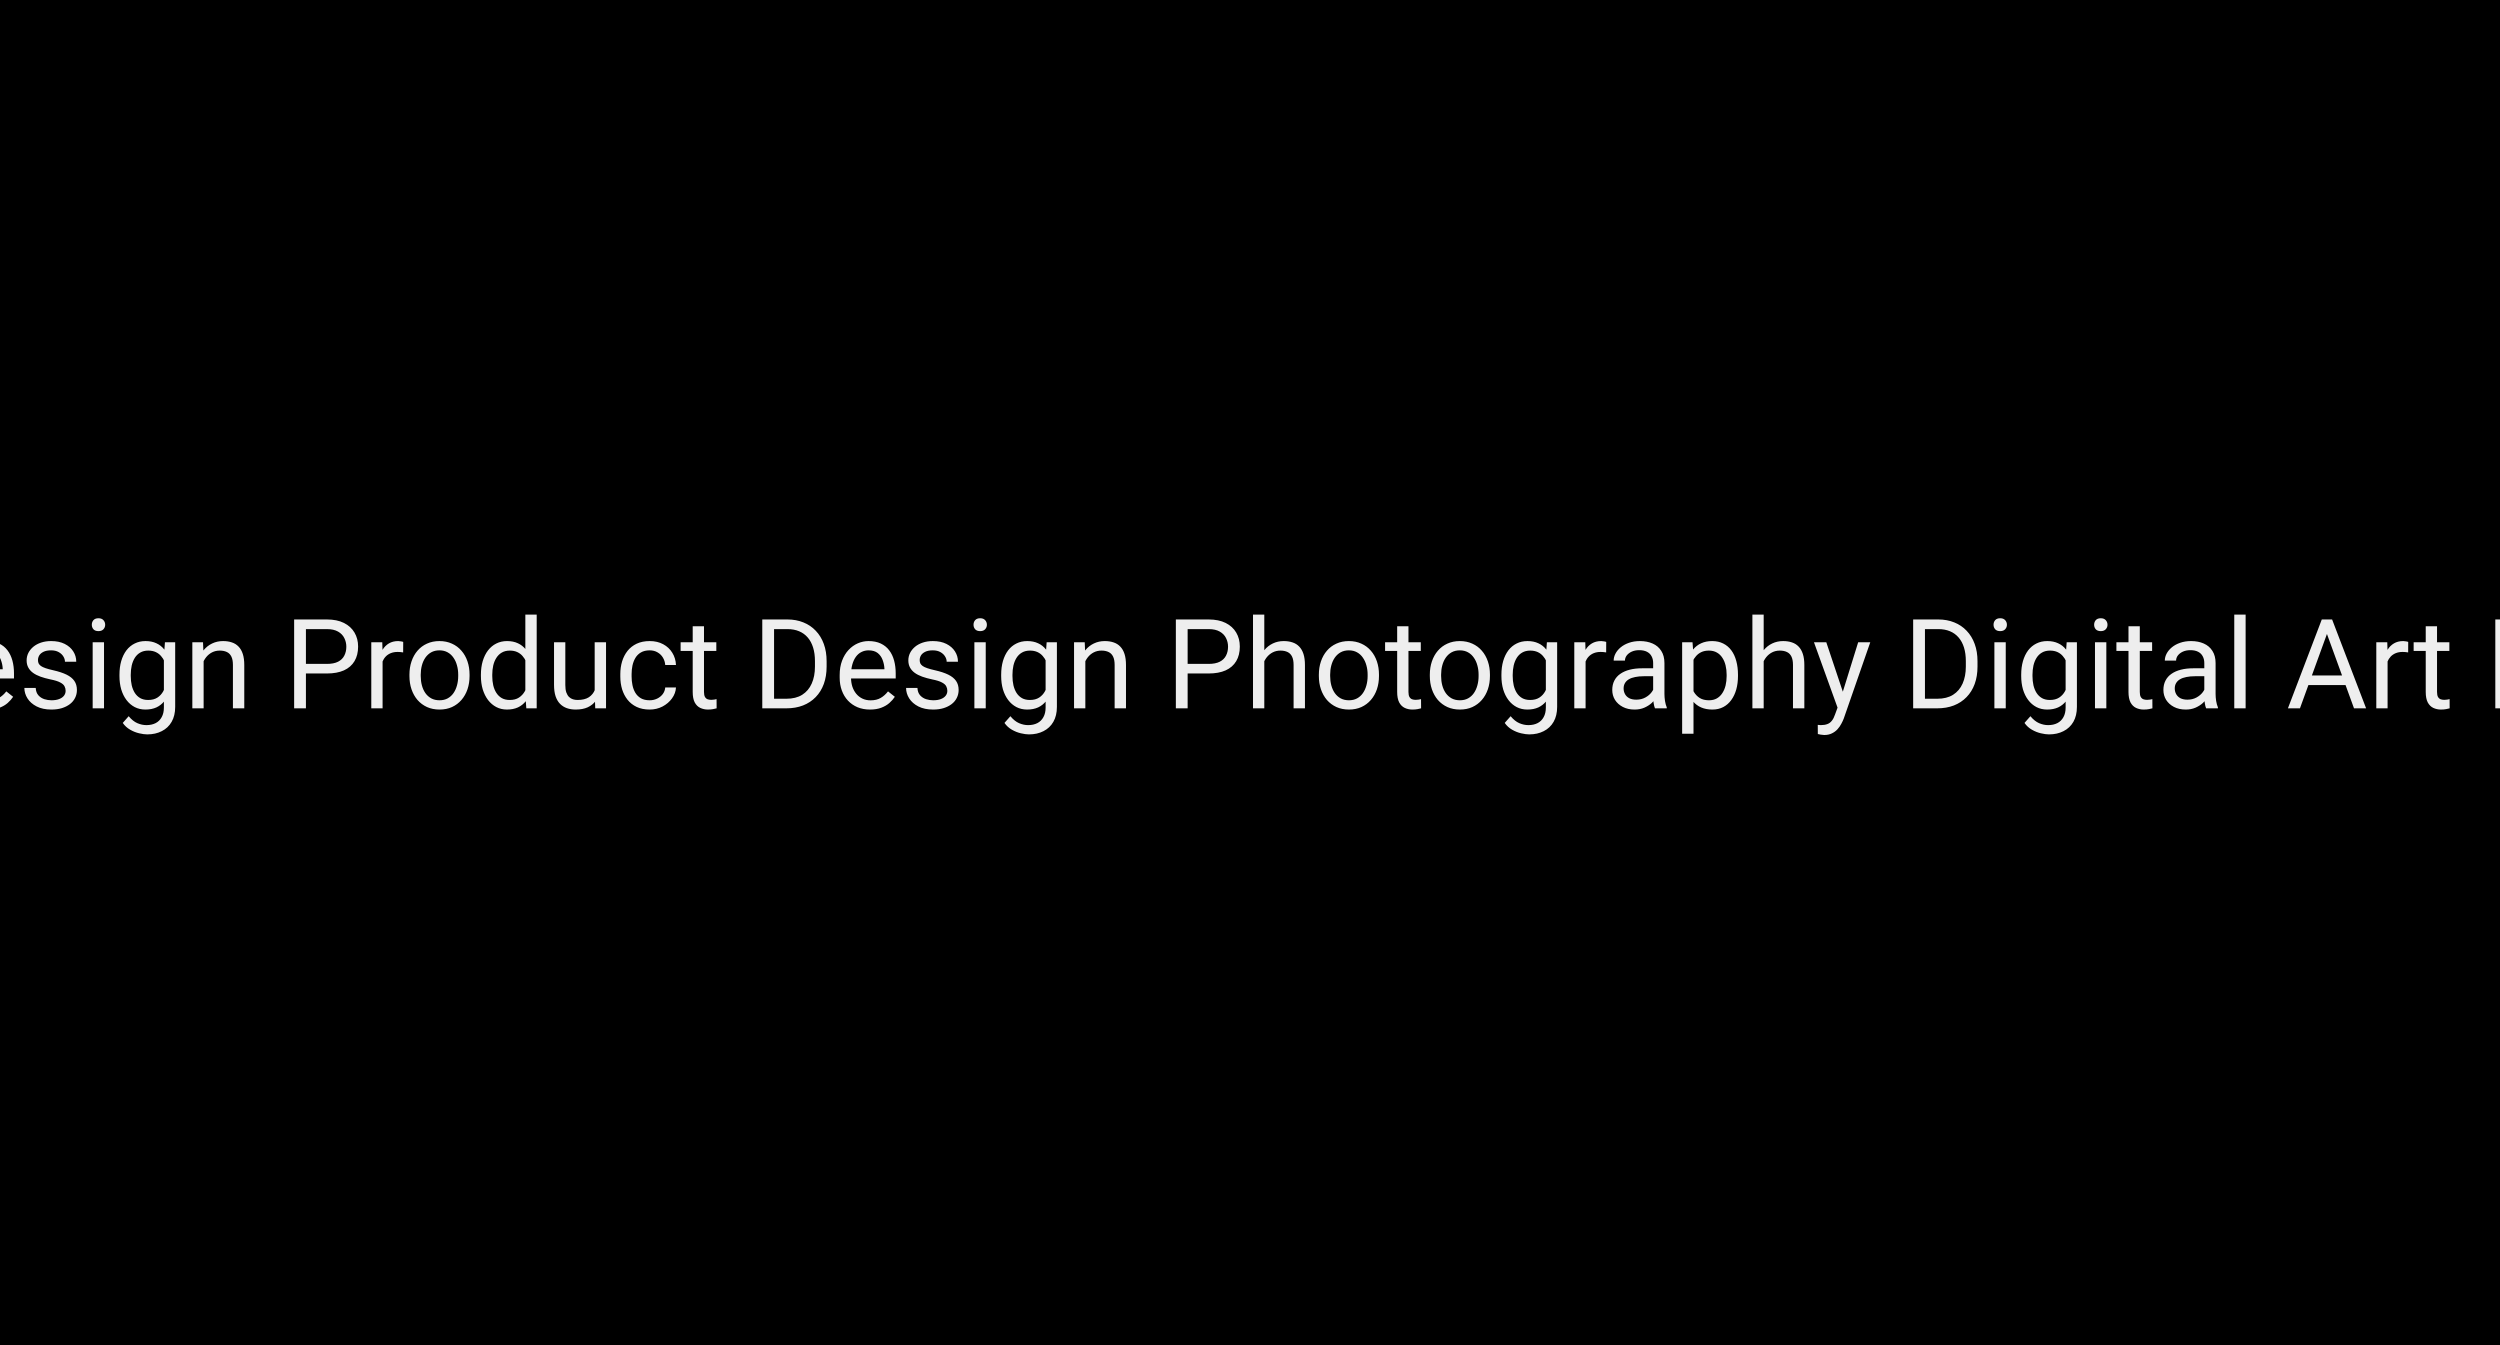 <svg width="1440" height="775" viewBox="0 0 1440 775" fill="none" xmlns="http://www.w3.org/2000/svg">
<rect x="0" y="0" width="1440" height="775" fill="#808080" stroke="none"/>
<g clip-path="url(#clip0_2_21)">
<path d="M0 0H1440V775H0V0Z" fill="black"/>
<path d="M-139.773 356.812H-133.023V391.441C-133.023 395.285 -133.879 398.484 -135.59 401.039C-137.301 403.594 -139.574 405.516 -142.41 406.805C-145.223 408.07 -148.281 408.703 -151.586 408.703C-155.055 408.703 -158.195 408.07 -161.008 406.805C-163.797 405.516 -166.012 403.594 -167.652 401.039C-169.27 398.484 -170.078 395.285 -170.078 391.441V356.812H-163.363V391.441C-163.363 394.113 -162.871 396.316 -161.887 398.051C-160.902 399.785 -159.531 401.074 -157.773 401.918C-155.992 402.762 -153.93 403.184 -151.586 403.184C-149.219 403.184 -147.156 402.762 -145.398 401.918C-143.617 401.074 -142.234 399.785 -141.25 398.051C-140.266 396.316 -139.773 394.113 -139.773 391.441V356.812ZM-118.961 369.961L-110.629 383.812L-102.191 369.961H-94.562L-107.008 388.734L-94.176 408H-101.699L-110.488 393.727L-119.277 408H-126.836L-114.039 388.734L-126.449 369.961H-118.961ZM-54.941 408H-65.629L-65.559 402.48H-54.941C-51.285 402.48 -48.238 401.719 -45.801 400.195C-43.363 398.648 -41.535 396.492 -40.316 393.727C-39.074 390.938 -38.453 387.68 -38.453 383.953V380.824C-38.453 377.895 -38.805 375.293 -39.508 373.02C-40.211 370.723 -41.242 368.789 -42.602 367.219C-43.961 365.625 -45.625 364.418 -47.594 363.598C-49.539 362.777 -51.777 362.367 -54.309 362.367H-65.84V356.812H-54.309C-50.957 356.812 -47.898 357.375 -45.133 358.5C-42.367 359.602 -39.988 361.207 -37.996 363.316C-35.98 365.402 -34.434 367.934 -33.355 370.91C-32.277 373.863 -31.738 377.191 -31.738 380.895V383.953C-31.738 387.656 -32.277 390.996 -33.355 393.973C-34.434 396.926 -35.992 399.445 -38.031 401.531C-40.047 403.617 -42.484 405.223 -45.344 406.348C-48.18 407.449 -51.379 408 -54.941 408ZM-62.008 356.812V408H-68.793V356.812H-62.008ZM-6.742 408.703C-9.391 408.703 -11.793 408.258 -13.949 407.367C-16.082 406.453 -17.922 405.176 -19.469 403.535C-20.992 401.895 -22.164 399.949 -22.984 397.699C-23.805 395.449 -24.215 392.988 -24.215 390.316V388.84C-24.215 385.746 -23.758 382.992 -22.844 380.578C-21.93 378.141 -20.688 376.078 -19.117 374.391C-17.547 372.703 -15.766 371.426 -13.773 370.559C-11.781 369.691 -9.719 369.258 -7.586 369.258C-4.867 369.258 -2.523 369.727 -0.555 370.664C1.438 371.602 3.066 372.914 4.332 374.602C5.598 376.266 6.535 378.234 7.145 380.508C7.754 382.758 8.059 385.219 8.059 387.891V390.809H-20.348V385.5H1.555V385.008C1.461 383.32 1.109 381.68 0.5 380.086C-0.086 378.492 -1.023 377.18 -2.312 376.148C-3.602 375.117 -5.359 374.602 -7.586 374.602C-9.062 374.602 -10.422 374.918 -11.664 375.551C-12.906 376.16 -13.973 377.074 -14.863 378.293C-15.754 379.512 -16.445 381 -16.938 382.758C-17.43 384.516 -17.676 386.543 -17.676 388.84V390.316C-17.676 392.121 -17.43 393.82 -16.938 395.414C-16.422 396.984 -15.684 398.367 -14.723 399.562C-13.738 400.758 -12.555 401.695 -11.172 402.375C-9.766 403.055 -8.172 403.395 -6.391 403.395C-4.094 403.395 -2.148 402.926 -0.555 401.988C1.039 401.051 2.434 399.797 3.629 398.227L7.566 401.355C6.746 402.598 5.703 403.781 4.438 404.906C3.172 406.031 1.613 406.945 -0.238 407.648C-2.066 408.352 -4.234 408.703 -6.742 408.703ZM37.801 397.91C37.801 396.973 37.59 396.105 37.168 395.309C36.77 394.488 35.938 393.75 34.672 393.094C33.43 392.414 31.555 391.828 29.047 391.336C26.938 390.891 25.027 390.363 23.316 389.754C21.629 389.145 20.188 388.406 18.992 387.539C17.82 386.672 16.918 385.652 16.285 384.48C15.652 383.309 15.336 381.938 15.336 380.367C15.336 378.867 15.664 377.449 16.32 376.113C17 374.777 17.949 373.594 19.168 372.562C20.41 371.531 21.898 370.723 23.633 370.137C25.367 369.551 27.301 369.258 29.434 369.258C32.48 369.258 35.082 369.797 37.238 370.875C39.395 371.953 41.047 373.395 42.195 375.199C43.344 376.98 43.918 378.961 43.918 381.141H37.414C37.414 380.086 37.098 379.066 36.465 378.082C35.855 377.074 34.953 376.242 33.758 375.586C32.586 374.93 31.145 374.602 29.434 374.602C27.629 374.602 26.164 374.883 25.039 375.445C23.938 375.984 23.129 376.676 22.613 377.52C22.121 378.363 21.875 379.254 21.875 380.191C21.875 380.895 21.992 381.527 22.227 382.09C22.484 382.629 22.93 383.133 23.562 383.602C24.195 384.047 25.086 384.469 26.234 384.867C27.383 385.266 28.848 385.664 30.629 386.062C33.746 386.766 36.312 387.609 38.328 388.594C40.344 389.578 41.844 390.785 42.828 392.215C43.812 393.645 44.305 395.379 44.305 397.418C44.305 399.082 43.953 400.605 43.25 401.988C42.57 403.371 41.574 404.566 40.262 405.574C38.973 406.559 37.426 407.332 35.621 407.895C33.84 408.434 31.836 408.703 29.609 408.703C26.258 408.703 23.422 408.105 21.102 406.91C18.781 405.715 17.023 404.168 15.828 402.27C14.633 400.371 14.035 398.367 14.035 396.258H20.574C20.668 398.039 21.184 399.457 22.121 400.512C23.059 401.543 24.207 402.281 25.566 402.727C26.926 403.148 28.273 403.359 29.609 403.359C31.391 403.359 32.879 403.125 34.074 402.656C35.293 402.188 36.219 401.543 36.852 400.723C37.484 399.902 37.801 398.965 37.801 397.91ZM59.914 369.961V408H53.375V369.961H59.914ZM52.883 359.871C52.883 358.816 53.199 357.926 53.832 357.199C54.488 356.473 55.449 356.109 56.715 356.109C57.957 356.109 58.906 356.473 59.562 357.199C60.242 357.926 60.582 358.816 60.582 359.871C60.582 360.879 60.242 361.746 59.562 362.473C58.906 363.176 57.957 363.527 56.715 363.527C55.449 363.527 54.488 363.176 53.832 362.473C53.199 361.746 52.883 360.879 52.883 359.871ZM95 369.961H100.906V407.191C100.906 410.543 100.227 413.402 98.867 415.77C97.508 418.137 95.609 419.93 93.172 421.148C90.758 422.391 87.969 423.012 84.805 423.012C83.492 423.012 81.945 422.801 80.164 422.379C78.406 421.98 76.672 421.289 74.961 420.305C73.273 419.344 71.856 418.043 70.707 416.402L74.117 412.535C75.711 414.457 77.375 415.793 79.109 416.543C80.867 417.293 82.602 417.668 84.312 417.668C86.375 417.668 88.156 417.281 89.656 416.508C91.156 415.734 92.316 414.586 93.137 413.062C93.981 411.562 94.402 409.711 94.402 407.508V378.328L95 369.961ZM68.809 389.402V388.664C68.809 385.758 69.148 383.121 69.828 380.754C70.531 378.363 71.527 376.312 72.816 374.602C74.129 372.891 75.711 371.578 77.562 370.664C79.414 369.727 81.5 369.258 83.82 369.258C86.211 369.258 88.297 369.68 90.078 370.523C91.883 371.344 93.406 372.551 94.648 374.145C95.914 375.715 96.91 377.613 97.637 379.84C98.363 382.066 98.867 384.586 99.148 387.398V390.633C98.891 393.422 98.387 395.93 97.637 398.156C96.91 400.383 95.914 402.281 94.648 403.852C93.406 405.422 91.883 406.629 90.078 407.473C88.273 408.293 86.164 408.703 83.75 408.703C81.477 408.703 79.414 408.223 77.562 407.262C75.734 406.301 74.164 404.953 72.852 403.219C71.539 401.484 70.531 399.445 69.828 397.102C69.148 394.734 68.809 392.168 68.809 389.402ZM75.312 388.664V389.402C75.312 391.301 75.5 393.082 75.875 394.746C76.273 396.41 76.871 397.875 77.668 399.141C78.488 400.406 79.531 401.402 80.797 402.129C82.062 402.832 83.574 403.184 85.332 403.184C87.488 403.184 89.269 402.727 90.676 401.812C92.082 400.898 93.195 399.691 94.016 398.191C94.859 396.691 95.516 395.062 95.984 393.305V384.832C95.727 383.543 95.328 382.301 94.789 381.105C94.273 379.887 93.594 378.809 92.75 377.871C91.93 376.91 90.91 376.148 89.691 375.586C88.473 375.023 87.043 374.742 85.402 374.742C83.621 374.742 82.086 375.117 80.797 375.867C79.531 376.594 78.488 377.602 77.668 378.891C76.871 380.156 76.273 381.633 75.875 383.32C75.5 384.984 75.312 386.766 75.312 388.664ZM117.289 378.082V408H110.785V369.961H116.938L117.289 378.082ZM115.742 387.539L113.035 387.434C113.059 384.832 113.445 382.43 114.195 380.227C114.945 378 116 376.066 117.359 374.426C118.719 372.785 120.336 371.52 122.211 370.629C124.109 369.715 126.207 369.258 128.504 369.258C130.379 369.258 132.066 369.516 133.566 370.031C135.066 370.523 136.344 371.32 137.398 372.422C138.477 373.523 139.297 374.953 139.859 376.711C140.422 378.445 140.703 380.566 140.703 383.074V408H134.164V383.004C134.164 381.012 133.871 379.418 133.285 378.223C132.699 377.004 131.844 376.125 130.719 375.586C129.594 375.023 128.211 374.742 126.57 374.742C124.953 374.742 123.477 375.082 122.141 375.762C120.828 376.441 119.691 377.379 118.73 378.574C117.793 379.77 117.055 381.141 116.516 382.688C116 384.211 115.742 385.828 115.742 387.539ZM188.305 387.926H174.629V382.406H188.305C190.953 382.406 193.098 381.984 194.738 381.141C196.379 380.297 197.574 379.125 198.324 377.625C199.098 376.125 199.484 374.414 199.484 372.492C199.484 370.734 199.098 369.082 198.324 367.535C197.574 365.988 196.379 364.746 194.738 363.809C193.098 362.848 190.953 362.367 188.305 362.367H176.211V408H169.426V356.812H188.305C192.172 356.812 195.441 357.48 198.113 358.816C200.785 360.152 202.812 362.004 204.195 364.371C205.578 366.715 206.27 369.398 206.27 372.422C206.27 375.703 205.578 378.504 204.195 380.824C202.812 383.145 200.785 384.914 198.113 386.133C195.441 387.328 192.172 387.926 188.305 387.926ZM220.367 375.938V408H213.863V369.961H220.191L220.367 375.938ZM232.25 369.75L232.215 375.797C231.676 375.68 231.16 375.609 230.668 375.586C230.199 375.539 229.66 375.516 229.051 375.516C227.551 375.516 226.227 375.75 225.078 376.219C223.93 376.688 222.957 377.344 222.16 378.188C221.363 379.031 220.73 380.039 220.262 381.211C219.816 382.359 219.523 383.625 219.383 385.008L217.555 386.062C217.555 383.766 217.777 381.609 218.223 379.594C218.691 377.578 219.406 375.797 220.367 374.25C221.328 372.68 222.547 371.461 224.023 370.594C225.523 369.703 227.305 369.258 229.367 369.258C229.836 369.258 230.375 369.316 230.984 369.434C231.594 369.527 232.016 369.633 232.25 369.75ZM235.836 389.402V388.594C235.836 385.852 236.234 383.309 237.031 380.965C237.828 378.598 238.977 376.547 240.477 374.812C241.977 373.055 243.793 371.695 245.926 370.734C248.059 369.75 250.449 369.258 253.098 369.258C255.77 369.258 258.172 369.75 260.305 370.734C262.461 371.695 264.289 373.055 265.789 374.812C267.312 376.547 268.473 378.598 269.27 380.965C270.066 383.309 270.465 385.852 270.465 388.594V389.402C270.465 392.145 270.066 394.688 269.27 397.031C268.473 399.375 267.312 401.426 265.789 403.184C264.289 404.918 262.473 406.277 260.34 407.262C258.23 408.223 255.84 408.703 253.168 408.703C250.496 408.703 248.094 408.223 245.961 407.262C243.828 406.277 242 404.918 240.477 403.184C238.977 401.426 237.828 399.375 237.031 397.031C236.234 394.688 235.836 392.145 235.836 389.402ZM242.34 388.594V389.402C242.34 391.301 242.562 393.094 243.008 394.781C243.453 396.445 244.121 397.922 245.012 399.211C245.926 400.5 247.062 401.52 248.422 402.27C249.781 402.996 251.363 403.359 253.168 403.359C254.949 403.359 256.508 402.996 257.844 402.27C259.203 401.52 260.328 400.5 261.219 399.211C262.109 397.922 262.777 396.445 263.223 394.781C263.691 393.094 263.926 391.301 263.926 389.402V388.594C263.926 386.719 263.691 384.949 263.223 383.285C262.777 381.598 262.098 380.109 261.184 378.82C260.293 377.508 259.168 376.477 257.809 375.727C256.473 374.977 254.902 374.602 253.098 374.602C251.316 374.602 249.746 374.977 248.387 375.727C247.051 376.477 245.926 377.508 245.012 378.82C244.121 380.109 243.453 381.598 243.008 383.285C242.562 384.949 242.34 386.719 242.34 388.594ZM302.598 400.617V354H309.137V408H303.16L302.598 400.617ZM277.004 389.402V388.664C277.004 385.758 277.355 383.121 278.059 380.754C278.785 378.363 279.805 376.312 281.117 374.602C282.453 372.891 284.035 371.578 285.863 370.664C287.715 369.727 289.777 369.258 292.051 369.258C294.441 369.258 296.527 369.68 298.309 370.523C300.113 371.344 301.637 372.551 302.879 374.145C304.145 375.715 305.141 377.613 305.867 379.84C306.594 382.066 307.098 384.586 307.379 387.398V390.633C307.121 393.422 306.617 395.93 305.867 398.156C305.141 400.383 304.145 402.281 302.879 403.852C301.637 405.422 300.113 406.629 298.309 407.473C296.504 408.293 294.395 408.703 291.98 408.703C289.754 408.703 287.715 408.223 285.863 407.262C284.035 406.301 282.453 404.953 281.117 403.219C279.805 401.484 278.785 399.445 278.059 397.102C277.355 394.734 277.004 392.168 277.004 389.402ZM283.543 388.664V389.402C283.543 391.301 283.73 393.082 284.105 394.746C284.504 396.41 285.113 397.875 285.934 399.141C286.754 400.406 287.797 401.402 289.062 402.129C290.328 402.832 291.84 403.184 293.598 403.184C295.754 403.184 297.523 402.727 298.906 401.812C300.312 400.898 301.438 399.691 302.281 398.191C303.125 396.691 303.781 395.062 304.25 393.305V384.832C303.969 383.543 303.559 382.301 303.02 381.105C302.504 379.887 301.824 378.809 300.98 377.871C300.16 376.91 299.141 376.148 297.922 375.586C296.727 375.023 295.309 374.742 293.668 374.742C291.887 374.742 290.352 375.117 289.062 375.867C287.797 376.594 286.754 377.602 285.934 378.891C285.113 380.156 284.504 381.633 284.105 383.32C283.73 384.984 283.543 386.766 283.543 388.664ZM342.535 399.211V369.961H349.074V408H342.852L342.535 399.211ZM343.766 391.195L346.473 391.125C346.473 393.656 346.203 396 345.664 398.156C345.148 400.289 344.305 402.141 343.133 403.711C341.961 405.281 340.426 406.512 338.527 407.402C336.629 408.27 334.32 408.703 331.602 408.703C329.75 408.703 328.051 408.434 326.504 407.895C324.98 407.355 323.668 406.523 322.566 405.398C321.465 404.273 320.609 402.809 320 401.004C319.414 399.199 319.121 397.031 319.121 394.5V369.961H325.625V394.57C325.625 396.281 325.812 397.699 326.188 398.824C326.586 399.926 327.113 400.805 327.77 401.461C328.449 402.094 329.199 402.539 330.02 402.797C330.863 403.055 331.73 403.184 332.621 403.184C335.387 403.184 337.578 402.656 339.195 401.602C340.812 400.523 341.973 399.082 342.676 397.277C343.402 395.449 343.766 393.422 343.766 391.195ZM374.211 403.359C375.758 403.359 377.188 403.043 378.5 402.41C379.812 401.777 380.891 400.91 381.734 399.809C382.578 398.684 383.059 397.406 383.176 395.977H389.363C389.246 398.227 388.484 400.324 387.078 402.27C385.695 404.191 383.879 405.75 381.629 406.945C379.379 408.117 376.906 408.703 374.211 408.703C371.352 408.703 368.855 408.199 366.723 407.191C364.613 406.184 362.855 404.801 361.449 403.043C360.066 401.285 359.023 399.27 358.32 396.996C357.641 394.699 357.301 392.273 357.301 389.719V388.242C357.301 385.688 357.641 383.273 358.32 381C359.023 378.703 360.066 376.676 361.449 374.918C362.855 373.16 364.613 371.777 366.723 370.77C368.855 369.762 371.352 369.258 374.211 369.258C377.188 369.258 379.789 369.867 382.016 371.086C384.242 372.281 385.988 373.922 387.254 376.008C388.543 378.07 389.246 380.414 389.363 383.039H383.176C383.059 381.469 382.613 380.051 381.84 378.785C381.09 377.52 380.059 376.512 378.746 375.762C377.457 374.988 375.945 374.602 374.211 374.602C372.219 374.602 370.543 375 369.184 375.797C367.848 376.57 366.781 377.625 365.984 378.961C365.211 380.273 364.648 381.738 364.297 383.355C363.969 384.949 363.805 386.578 363.805 388.242V389.719C363.805 391.383 363.969 393.023 364.297 394.641C364.625 396.258 365.176 397.723 365.949 399.035C366.746 400.348 367.812 401.402 369.148 402.199C370.508 402.973 372.195 403.359 374.211 403.359ZM412.602 369.961V374.953H392.035V369.961H412.602ZM398.996 360.715H405.5V398.578C405.5 399.867 405.699 400.84 406.098 401.496C406.496 402.152 407.012 402.586 407.645 402.797C408.277 403.008 408.957 403.113 409.684 403.113C410.223 403.113 410.785 403.066 411.371 402.973C411.98 402.855 412.438 402.762 412.742 402.691L412.777 408C412.262 408.164 411.582 408.316 410.738 408.457C409.918 408.621 408.922 408.703 407.75 408.703C406.156 408.703 404.691 408.387 403.355 407.754C402.02 407.121 400.953 406.066 400.156 404.59C399.383 403.09 398.996 401.074 398.996 398.543V360.715ZM452.926 408H442.238L442.309 402.48H452.926C456.582 402.48 459.629 401.719 462.066 400.195C464.504 398.648 466.332 396.492 467.551 393.727C468.793 390.938 469.414 387.68 469.414 383.953V380.824C469.414 377.895 469.062 375.293 468.359 373.02C467.656 370.723 466.625 368.789 465.266 367.219C463.906 365.625 462.242 364.418 460.273 363.598C458.328 362.777 456.09 362.367 453.559 362.367H442.027V356.812H453.559C456.91 356.812 459.969 357.375 462.734 358.5C465.5 359.602 467.879 361.207 469.871 363.316C471.887 365.402 473.434 367.934 474.512 370.91C475.59 373.863 476.129 377.191 476.129 380.895V383.953C476.129 387.656 475.59 390.996 474.512 393.973C473.434 396.926 471.875 399.445 469.836 401.531C467.82 403.617 465.383 405.223 462.523 406.348C459.688 407.449 456.488 408 452.926 408ZM445.859 356.812V408H439.074V356.812H445.859ZM501.125 408.703C498.477 408.703 496.074 408.258 493.918 407.367C491.785 406.453 489.945 405.176 488.398 403.535C486.875 401.895 485.703 399.949 484.883 397.699C484.062 395.449 483.652 392.988 483.652 390.316V388.84C483.652 385.746 484.109 382.992 485.023 380.578C485.938 378.141 487.18 376.078 488.75 374.391C490.32 372.703 492.102 371.426 494.094 370.559C496.086 369.691 498.148 369.258 500.281 369.258C503 369.258 505.344 369.727 507.312 370.664C509.305 371.602 510.934 372.914 512.199 374.602C513.465 376.266 514.402 378.234 515.012 380.508C515.621 382.758 515.926 385.219 515.926 387.891V390.809H487.52V385.5H509.422V385.008C509.328 383.32 508.977 381.68 508.367 380.086C507.781 378.492 506.844 377.18 505.555 376.148C504.266 375.117 502.508 374.602 500.281 374.602C498.805 374.602 497.445 374.918 496.203 375.551C494.961 376.16 493.895 377.074 493.004 378.293C492.113 379.512 491.422 381 490.93 382.758C490.438 384.516 490.191 386.543 490.191 388.84V390.316C490.191 392.121 490.438 393.82 490.93 395.414C491.445 396.984 492.184 398.367 493.145 399.562C494.129 400.758 495.312 401.695 496.695 402.375C498.102 403.055 499.695 403.395 501.477 403.395C503.773 403.395 505.719 402.926 507.312 401.988C508.906 401.051 510.301 399.797 511.496 398.227L515.434 401.355C514.613 402.598 513.57 403.781 512.305 404.906C511.039 406.031 509.48 406.945 507.629 407.648C505.801 408.352 503.633 408.703 501.125 408.703ZM545.668 397.91C545.668 396.973 545.457 396.105 545.035 395.309C544.637 394.488 543.805 393.75 542.539 393.094C541.297 392.414 539.422 391.828 536.914 391.336C534.805 390.891 532.895 390.363 531.184 389.754C529.496 389.145 528.055 388.406 526.859 387.539C525.688 386.672 524.785 385.652 524.152 384.48C523.52 383.309 523.203 381.938 523.203 380.367C523.203 378.867 523.531 377.449 524.188 376.113C524.867 374.777 525.816 373.594 527.035 372.562C528.277 371.531 529.766 370.723 531.5 370.137C533.234 369.551 535.168 369.258 537.301 369.258C540.348 369.258 542.949 369.797 545.105 370.875C547.262 371.953 548.914 373.395 550.062 375.199C551.211 376.98 551.785 378.961 551.785 381.141H545.281C545.281 380.086 544.965 379.066 544.332 378.082C543.723 377.074 542.82 376.242 541.625 375.586C540.453 374.93 539.012 374.602 537.301 374.602C535.496 374.602 534.031 374.883 532.906 375.445C531.805 375.984 530.996 376.676 530.48 377.52C529.988 378.363 529.742 379.254 529.742 380.191C529.742 380.895 529.859 381.527 530.094 382.09C530.352 382.629 530.797 383.133 531.43 383.602C532.062 384.047 532.953 384.469 534.102 384.867C535.25 385.266 536.715 385.664 538.496 386.062C541.613 386.766 544.18 387.609 546.195 388.594C548.211 389.578 549.711 390.785 550.695 392.215C551.68 393.645 552.172 395.379 552.172 397.418C552.172 399.082 551.82 400.605 551.117 401.988C550.438 403.371 549.441 404.566 548.129 405.574C546.84 406.559 545.293 407.332 543.488 407.895C541.707 408.434 539.703 408.703 537.477 408.703C534.125 408.703 531.289 408.105 528.969 406.91C526.648 405.715 524.891 404.168 523.695 402.27C522.5 400.371 521.902 398.367 521.902 396.258H528.441C528.535 398.039 529.051 399.457 529.988 400.512C530.926 401.543 532.074 402.281 533.434 402.727C534.793 403.148 536.141 403.359 537.477 403.359C539.258 403.359 540.746 403.125 541.941 402.656C543.16 402.188 544.086 401.543 544.719 400.723C545.352 399.902 545.668 398.965 545.668 397.91ZM567.781 369.961V408H561.242V369.961H567.781ZM560.75 359.871C560.75 358.816 561.066 357.926 561.699 357.199C562.355 356.473 563.316 356.109 564.582 356.109C565.824 356.109 566.773 356.473 567.43 357.199C568.109 357.926 568.449 358.816 568.449 359.871C568.449 360.879 568.109 361.746 567.43 362.473C566.773 363.176 565.824 363.527 564.582 363.527C563.316 363.527 562.355 363.176 561.699 362.473C561.066 361.746 560.75 360.879 560.75 359.871ZM602.867 369.961H608.773V407.191C608.773 410.543 608.094 413.402 606.734 415.77C605.375 418.137 603.477 419.93 601.039 421.148C598.625 422.391 595.836 423.012 592.672 423.012C591.359 423.012 589.812 422.801 588.031 422.379C586.273 421.98 584.539 421.289 582.828 420.305C581.141 419.344 579.723 418.043 578.574 416.402L581.984 412.535C583.578 414.457 585.242 415.793 586.977 416.543C588.734 417.293 590.469 417.668 592.18 417.668C594.242 417.668 596.023 417.281 597.523 416.508C599.023 415.734 600.184 414.586 601.004 413.062C601.848 411.562 602.27 409.711 602.27 407.508V378.328L602.867 369.961ZM576.676 389.402V388.664C576.676 385.758 577.016 383.121 577.695 380.754C578.398 378.363 579.395 376.312 580.684 374.602C581.996 372.891 583.578 371.578 585.43 370.664C587.281 369.727 589.367 369.258 591.688 369.258C594.078 369.258 596.164 369.68 597.945 370.523C599.75 371.344 601.273 372.551 602.516 374.145C603.781 375.715 604.777 377.613 605.504 379.84C606.23 382.066 606.734 384.586 607.016 387.398V390.633C606.758 393.422 606.254 395.93 605.504 398.156C604.777 400.383 603.781 402.281 602.516 403.852C601.273 405.422 599.75 406.629 597.945 407.473C596.141 408.293 594.031 408.703 591.617 408.703C589.344 408.703 587.281 408.223 585.43 407.262C583.602 406.301 582.031 404.953 580.719 403.219C579.406 401.484 578.398 399.445 577.695 397.102C577.016 394.734 576.676 392.168 576.676 389.402ZM583.18 388.664V389.402C583.18 391.301 583.367 393.082 583.742 394.746C584.141 396.41 584.738 397.875 585.535 399.141C586.355 400.406 587.398 401.402 588.664 402.129C589.93 402.832 591.441 403.184 593.199 403.184C595.355 403.184 597.137 402.727 598.543 401.812C599.949 400.898 601.062 399.691 601.883 398.191C602.727 396.691 603.383 395.062 603.852 393.305V384.832C603.594 383.543 603.195 382.301 602.656 381.105C602.141 379.887 601.461 378.809 600.617 377.871C599.797 376.91 598.777 376.148 597.559 375.586C596.34 375.023 594.91 374.742 593.27 374.742C591.488 374.742 589.953 375.117 588.664 375.867C587.398 376.594 586.355 377.602 585.535 378.891C584.738 380.156 584.141 381.633 583.742 383.32C583.367 384.984 583.18 386.766 583.18 388.664ZM625.156 378.082V408H618.652V369.961H624.805L625.156 378.082ZM623.609 387.539L620.902 387.434C620.926 384.832 621.312 382.43 622.062 380.227C622.812 378 623.867 376.066 625.227 374.426C626.586 372.785 628.203 371.52 630.078 370.629C631.977 369.715 634.074 369.258 636.371 369.258C638.246 369.258 639.934 369.516 641.434 370.031C642.934 370.523 644.211 371.32 645.266 372.422C646.344 373.523 647.164 374.953 647.727 376.711C648.289 378.445 648.57 380.566 648.57 383.074V408H642.031V383.004C642.031 381.012 641.738 379.418 641.152 378.223C640.566 377.004 639.711 376.125 638.586 375.586C637.461 375.023 636.078 374.742 634.438 374.742C632.82 374.742 631.344 375.082 630.008 375.762C628.695 376.441 627.559 377.379 626.598 378.574C625.66 379.77 624.922 381.141 624.383 382.688C623.867 384.211 623.609 385.828 623.609 387.539ZM696.172 387.926H682.496V382.406H696.172C698.82 382.406 700.965 381.984 702.605 381.141C704.246 380.297 705.441 379.125 706.191 377.625C706.965 376.125 707.352 374.414 707.352 372.492C707.352 370.734 706.965 369.082 706.191 367.535C705.441 365.988 704.246 364.746 702.605 363.809C700.965 362.848 698.82 362.367 696.172 362.367H684.078V408H677.293V356.812H696.172C700.039 356.812 703.309 357.48 705.98 358.816C708.652 360.152 710.68 362.004 712.062 364.371C713.445 366.715 714.137 369.398 714.137 372.422C714.137 375.703 713.445 378.504 712.062 380.824C710.68 383.145 708.652 384.914 705.98 386.133C703.309 387.328 700.039 387.926 696.172 387.926ZM728.234 354V408H721.73V354H728.234ZM726.688 387.539L723.98 387.434C724.004 384.832 724.391 382.43 725.141 380.227C725.891 378 726.945 376.066 728.305 374.426C729.664 372.785 731.281 371.52 733.156 370.629C735.055 369.715 737.152 369.258 739.449 369.258C741.324 369.258 743.012 369.516 744.512 370.031C746.012 370.523 747.289 371.32 748.344 372.422C749.422 373.523 750.242 374.953 750.805 376.711C751.367 378.445 751.648 380.566 751.648 383.074V408H745.109V383.004C745.109 381.012 744.816 379.418 744.23 378.223C743.645 377.004 742.789 376.125 741.664 375.586C740.539 375.023 739.156 374.742 737.516 374.742C735.898 374.742 734.422 375.082 733.086 375.762C731.773 376.441 730.637 377.379 729.676 378.574C728.738 379.77 728 381.141 727.461 382.688C726.945 384.211 726.688 385.828 726.688 387.539ZM759.664 389.402V388.594C759.664 385.852 760.062 383.309 760.859 380.965C761.656 378.598 762.805 376.547 764.305 374.812C765.805 373.055 767.621 371.695 769.754 370.734C771.887 369.75 774.277 369.258 776.926 369.258C779.598 369.258 782 369.75 784.133 370.734C786.289 371.695 788.117 373.055 789.617 374.812C791.141 376.547 792.301 378.598 793.098 380.965C793.895 383.309 794.293 385.852 794.293 388.594V389.402C794.293 392.145 793.895 394.688 793.098 397.031C792.301 399.375 791.141 401.426 789.617 403.184C788.117 404.918 786.301 406.277 784.168 407.262C782.059 408.223 779.668 408.703 776.996 408.703C774.324 408.703 771.922 408.223 769.789 407.262C767.656 406.277 765.828 404.918 764.305 403.184C762.805 401.426 761.656 399.375 760.859 397.031C760.062 394.688 759.664 392.145 759.664 389.402ZM766.168 388.594V389.402C766.168 391.301 766.391 393.094 766.836 394.781C767.281 396.445 767.949 397.922 768.84 399.211C769.754 400.5 770.891 401.52 772.25 402.27C773.609 402.996 775.191 403.359 776.996 403.359C778.777 403.359 780.336 402.996 781.672 402.27C783.031 401.52 784.156 400.5 785.047 399.211C785.938 397.922 786.605 396.445 787.051 394.781C787.52 393.094 787.754 391.301 787.754 389.402V388.594C787.754 386.719 787.52 384.949 787.051 383.285C786.605 381.598 785.926 380.109 785.012 378.82C784.121 377.508 782.996 376.477 781.637 375.727C780.301 374.977 778.73 374.602 776.926 374.602C775.145 374.602 773.574 374.977 772.215 375.727C770.879 376.477 769.754 377.508 768.84 378.82C767.949 380.109 767.281 381.598 766.836 383.285C766.391 384.949 766.168 386.719 766.168 388.594ZM818.375 369.961V374.953H797.809V369.961H818.375ZM804.77 360.715H811.273V398.578C811.273 399.867 811.473 400.84 811.871 401.496C812.27 402.152 812.785 402.586 813.418 402.797C814.051 403.008 814.73 403.113 815.457 403.113C815.996 403.113 816.559 403.066 817.145 402.973C817.754 402.855 818.211 402.762 818.516 402.691L818.551 408C818.035 408.164 817.355 408.316 816.512 408.457C815.691 408.621 814.695 408.703 813.523 408.703C811.93 408.703 810.465 408.387 809.129 407.754C807.793 407.121 806.727 406.066 805.93 404.59C805.156 403.09 804.77 401.074 804.77 398.543V360.715ZM823.578 389.402V388.594C823.578 385.852 823.977 383.309 824.773 380.965C825.57 378.598 826.719 376.547 828.219 374.812C829.719 373.055 831.535 371.695 833.668 370.734C835.801 369.75 838.191 369.258 840.84 369.258C843.512 369.258 845.914 369.75 848.047 370.734C850.203 371.695 852.031 373.055 853.531 374.812C855.055 376.547 856.215 378.598 857.012 380.965C857.809 383.309 858.207 385.852 858.207 388.594V389.402C858.207 392.145 857.809 394.688 857.012 397.031C856.215 399.375 855.055 401.426 853.531 403.184C852.031 404.918 850.215 406.277 848.082 407.262C845.973 408.223 843.582 408.703 840.91 408.703C838.238 408.703 835.836 408.223 833.703 407.262C831.57 406.277 829.742 404.918 828.219 403.184C826.719 401.426 825.57 399.375 824.773 397.031C823.977 394.688 823.578 392.145 823.578 389.402ZM830.082 388.594V389.402C830.082 391.301 830.305 393.094 830.75 394.781C831.195 396.445 831.863 397.922 832.754 399.211C833.668 400.5 834.805 401.52 836.164 402.27C837.523 402.996 839.105 403.359 840.91 403.359C842.691 403.359 844.25 402.996 845.586 402.27C846.945 401.52 848.07 400.5 848.961 399.211C849.852 397.922 850.52 396.445 850.965 394.781C851.434 393.094 851.668 391.301 851.668 389.402V388.594C851.668 386.719 851.434 384.949 850.965 383.285C850.52 381.598 849.84 380.109 848.926 378.82C848.035 377.508 846.91 376.477 845.551 375.727C844.215 374.977 842.645 374.602 840.84 374.602C839.059 374.602 837.488 374.977 836.129 375.727C834.793 376.477 833.668 377.508 832.754 378.82C831.863 380.109 831.195 381.598 830.75 383.285C830.305 384.949 830.082 386.719 830.082 388.594ZM891.008 369.961H896.914V407.191C896.914 410.543 896.234 413.402 894.875 415.77C893.516 418.137 891.617 419.93 889.18 421.148C886.766 422.391 883.977 423.012 880.812 423.012C879.5 423.012 877.953 422.801 876.172 422.379C874.414 421.98 872.68 421.289 870.969 420.305C869.281 419.344 867.863 418.043 866.715 416.402L870.125 412.535C871.719 414.457 873.383 415.793 875.117 416.543C876.875 417.293 878.609 417.668 880.32 417.668C882.383 417.668 884.164 417.281 885.664 416.508C887.164 415.734 888.324 414.586 889.145 413.062C889.988 411.562 890.41 409.711 890.41 407.508V378.328L891.008 369.961ZM864.816 389.402V388.664C864.816 385.758 865.156 383.121 865.836 380.754C866.539 378.363 867.535 376.312 868.824 374.602C870.137 372.891 871.719 371.578 873.57 370.664C875.422 369.727 877.508 369.258 879.828 369.258C882.219 369.258 884.305 369.68 886.086 370.523C887.891 371.344 889.414 372.551 890.656 374.145C891.922 375.715 892.918 377.613 893.645 379.84C894.371 382.066 894.875 384.586 895.156 387.398V390.633C894.898 393.422 894.395 395.93 893.645 398.156C892.918 400.383 891.922 402.281 890.656 403.852C889.414 405.422 887.891 406.629 886.086 407.473C884.281 408.293 882.172 408.703 879.758 408.703C877.484 408.703 875.422 408.223 873.57 407.262C871.742 406.301 870.172 404.953 868.859 403.219C867.547 401.484 866.539 399.445 865.836 397.102C865.156 394.734 864.816 392.168 864.816 389.402ZM871.32 388.664V389.402C871.32 391.301 871.508 393.082 871.883 394.746C872.281 396.41 872.879 397.875 873.676 399.141C874.496 400.406 875.539 401.402 876.805 402.129C878.07 402.832 879.582 403.184 881.34 403.184C883.496 403.184 885.277 402.727 886.684 401.812C888.09 400.898 889.203 399.691 890.023 398.191C890.867 396.691 891.523 395.062 891.992 393.305V384.832C891.734 383.543 891.336 382.301 890.797 381.105C890.281 379.887 889.602 378.809 888.758 377.871C887.938 376.91 886.918 376.148 885.699 375.586C884.48 375.023 883.051 374.742 881.41 374.742C879.629 374.742 878.094 375.117 876.805 375.867C875.539 376.594 874.496 377.602 873.676 378.891C872.879 380.156 872.281 381.633 871.883 383.32C871.508 384.984 871.32 386.766 871.32 388.664ZM913.297 375.938V408H906.793V369.961H913.121L913.297 375.938ZM925.18 369.75L925.145 375.797C924.605 375.68 924.09 375.609 923.598 375.586C923.129 375.539 922.59 375.516 921.98 375.516C920.48 375.516 919.156 375.75 918.008 376.219C916.859 376.688 915.887 377.344 915.09 378.188C914.293 379.031 913.66 380.039 913.191 381.211C912.746 382.359 912.453 383.625 912.312 385.008L910.484 386.062C910.484 383.766 910.707 381.609 911.152 379.594C911.621 377.578 912.336 375.797 913.297 374.25C914.258 372.68 915.477 371.461 916.953 370.594C918.453 369.703 920.234 369.258 922.297 369.258C922.766 369.258 923.305 369.316 923.914 369.434C924.523 369.527 924.945 369.633 925.18 369.75ZM952.215 401.496V381.914C952.215 380.414 951.91 379.113 951.301 378.012C950.715 376.887 949.824 376.02 948.629 375.41C947.434 374.801 945.957 374.496 944.199 374.496C942.559 374.496 941.117 374.777 939.875 375.34C938.656 375.902 937.695 376.641 936.992 377.555C936.312 378.469 935.973 379.453 935.973 380.508H929.469C929.469 379.148 929.82 377.801 930.523 376.465C931.227 375.129 932.234 373.922 933.547 372.844C934.883 371.742 936.477 370.875 938.328 370.242C940.203 369.586 942.289 369.258 944.586 369.258C947.352 369.258 949.789 369.727 951.898 370.664C954.031 371.602 955.695 373.02 956.891 374.918C958.109 376.793 958.719 379.148 958.719 381.984V399.703C958.719 400.969 958.824 402.316 959.035 403.746C959.27 405.176 959.609 406.406 960.055 407.438V408H953.27C952.941 407.25 952.684 406.254 952.496 405.012C952.309 403.746 952.215 402.574 952.215 401.496ZM953.34 384.938L953.41 389.508H946.836C944.984 389.508 943.332 389.66 941.879 389.965C940.426 390.246 939.207 390.68 938.223 391.266C937.238 391.852 936.488 392.59 935.973 393.48C935.457 394.348 935.199 395.367 935.199 396.539C935.199 397.734 935.469 398.824 936.008 399.809C936.547 400.793 937.355 401.578 938.434 402.164C939.535 402.727 940.883 403.008 942.477 403.008C944.469 403.008 946.227 402.586 947.75 401.742C949.273 400.898 950.48 399.867 951.371 398.648C952.285 397.43 952.777 396.246 952.848 395.098L955.625 398.227C955.461 399.211 955.016 400.301 954.289 401.496C953.562 402.691 952.59 403.84 951.371 404.941C950.176 406.02 948.746 406.922 947.082 407.648C945.441 408.352 943.59 408.703 941.527 408.703C938.949 408.703 936.688 408.199 934.742 407.191C932.82 406.184 931.32 404.836 930.242 403.148C929.188 401.438 928.66 399.527 928.66 397.418C928.66 395.379 929.059 393.586 929.855 392.039C930.652 390.469 931.801 389.168 933.301 388.137C934.801 387.082 936.605 386.285 938.715 385.746C940.824 385.207 943.18 384.938 945.781 384.938H953.34ZM975.453 377.273V422.625H968.914V369.961H974.891L975.453 377.273ZM1001.08 388.664V389.402C1001.08 392.168 1000.75 394.734 1000.1 397.102C999.441 399.445 998.48 401.484 997.215 403.219C995.973 404.953 994.438 406.301 992.609 407.262C990.781 408.223 988.684 408.703 986.316 408.703C983.902 408.703 981.77 408.305 979.918 407.508C978.066 406.711 976.496 405.551 975.207 404.027C973.918 402.504 972.887 400.676 972.113 398.543C971.363 396.41 970.848 394.008 970.566 391.336V387.398C970.848 384.586 971.375 382.066 972.148 379.84C972.922 377.613 973.941 375.715 975.207 374.145C976.496 372.551 978.055 371.344 979.883 370.523C981.711 369.68 983.82 369.258 986.211 369.258C988.602 369.258 990.723 369.727 992.574 370.664C994.426 371.578 995.984 372.891 997.25 374.602C998.516 376.312 999.465 378.363 1000.1 380.754C1000.75 383.121 1001.08 385.758 1001.08 388.664ZM994.543 389.402V388.664C994.543 386.766 994.344 384.984 993.945 383.32C993.547 381.633 992.926 380.156 992.082 378.891C991.262 377.602 990.207 376.594 988.918 375.867C987.629 375.117 986.094 374.742 984.312 374.742C982.672 374.742 981.242 375.023 980.023 375.586C978.828 376.148 977.809 376.91 976.965 377.871C976.121 378.809 975.43 379.887 974.891 381.105C974.375 382.301 973.988 383.543 973.73 384.832V393.938C974.199 395.578 974.855 397.125 975.699 398.578C976.543 400.008 977.668 401.168 979.074 402.059C980.48 402.926 982.25 403.359 984.383 403.359C986.141 403.359 987.652 402.996 988.918 402.27C990.207 401.52 991.262 400.5 992.082 399.211C992.926 397.922 993.547 396.445 993.945 394.781C994.344 393.094 994.543 391.301 994.543 389.402ZM1015.88 354V408H1009.38V354H1015.88ZM1014.34 387.539L1011.63 387.434C1011.65 384.832 1012.04 382.43 1012.79 380.227C1013.54 378 1014.59 376.066 1015.95 374.426C1017.31 372.785 1018.93 371.52 1020.8 370.629C1022.7 369.715 1024.8 369.258 1027.1 369.258C1028.97 369.258 1030.66 369.516 1032.16 370.031C1033.66 370.523 1034.94 371.32 1035.99 372.422C1037.07 373.523 1037.89 374.953 1038.45 376.711C1039.02 378.445 1039.3 380.566 1039.3 383.074V408H1032.76V383.004C1032.76 381.012 1032.46 379.418 1031.88 378.223C1031.29 377.004 1030.44 376.125 1029.31 375.586C1028.19 375.023 1026.8 374.742 1025.16 374.742C1023.55 374.742 1022.07 375.082 1020.73 375.762C1019.42 376.441 1018.29 377.379 1017.32 378.574C1016.39 379.77 1015.65 381.141 1015.11 382.688C1014.59 384.211 1014.34 385.828 1014.34 387.539ZM1059.72 404.062L1070.3 369.961H1077.27L1062.01 413.871C1061.66 414.809 1061.19 415.816 1060.6 416.895C1060.04 417.996 1059.31 419.039 1058.42 420.023C1057.53 421.008 1056.45 421.805 1055.19 422.414C1053.95 423.047 1052.46 423.363 1050.72 423.363C1050.21 423.363 1049.55 423.293 1048.75 423.152C1047.96 423.012 1047.39 422.895 1047.07 422.801L1047.03 417.527C1047.22 417.551 1047.51 417.574 1047.91 417.598C1048.33 417.645 1048.62 417.668 1048.79 417.668C1050.27 417.668 1051.52 417.469 1052.55 417.07C1053.58 416.695 1054.45 416.051 1055.15 415.137C1055.88 414.246 1056.5 413.016 1057.02 411.445L1059.72 404.062ZM1051.95 369.961L1061.83 399.492L1063.52 406.348L1058.84 408.738L1044.85 369.961H1051.95ZM1115.83 408H1105.14L1105.21 402.48H1115.83C1119.49 402.48 1122.54 401.719 1124.97 400.195C1127.41 398.648 1129.24 396.492 1130.46 393.727C1131.7 390.938 1132.32 387.68 1132.32 383.953V380.824C1132.32 377.895 1131.97 375.293 1131.27 373.02C1130.56 370.723 1129.53 368.789 1128.17 367.219C1126.81 365.625 1125.15 364.418 1123.18 363.598C1121.23 362.777 1119 362.367 1116.46 362.367H1104.93V356.812H1116.46C1119.82 356.812 1122.88 357.375 1125.64 358.5C1128.41 359.602 1130.79 361.207 1132.78 363.316C1134.79 365.402 1136.34 367.934 1137.42 370.91C1138.5 373.863 1139.04 377.191 1139.04 380.895V383.953C1139.04 387.656 1138.5 390.996 1137.42 393.973C1136.34 396.926 1134.78 399.445 1132.74 401.531C1130.73 403.617 1128.29 405.223 1125.43 406.348C1122.59 407.449 1119.39 408 1115.83 408ZM1108.77 356.812V408H1101.98V356.812H1108.77ZM1155.31 369.961V408H1148.77V369.961H1155.31ZM1148.28 359.871C1148.28 358.816 1148.6 357.926 1149.23 357.199C1149.89 356.473 1150.85 356.109 1152.11 356.109C1153.36 356.109 1154.3 356.473 1154.96 357.199C1155.64 357.926 1155.98 358.816 1155.98 359.871C1155.98 360.879 1155.64 361.746 1154.96 362.473C1154.3 363.176 1153.36 363.527 1152.11 363.527C1150.85 363.527 1149.89 363.176 1149.23 362.473C1148.6 361.746 1148.28 360.879 1148.28 359.871ZM1190.4 369.961H1196.3V407.191C1196.3 410.543 1195.62 413.402 1194.27 415.77C1192.91 418.137 1191.01 419.93 1188.57 421.148C1186.16 422.391 1183.37 423.012 1180.2 423.012C1178.89 423.012 1177.34 422.801 1175.56 422.379C1173.8 421.98 1172.07 421.289 1170.36 420.305C1168.67 419.344 1167.25 418.043 1166.11 416.402L1169.52 412.535C1171.11 414.457 1172.77 415.793 1174.51 416.543C1176.27 417.293 1178 417.668 1179.71 417.668C1181.77 417.668 1183.55 417.281 1185.05 416.508C1186.55 415.734 1187.71 414.586 1188.54 413.062C1189.38 411.562 1189.8 409.711 1189.8 407.508V378.328L1190.4 369.961ZM1164.21 389.402V388.664C1164.21 385.758 1164.55 383.121 1165.23 380.754C1165.93 378.363 1166.93 376.312 1168.21 374.602C1169.53 372.891 1171.11 371.578 1172.96 370.664C1174.81 369.727 1176.9 369.258 1179.22 369.258C1181.61 369.258 1183.7 369.68 1185.48 370.523C1187.28 371.344 1188.8 372.551 1190.05 374.145C1191.31 375.715 1192.31 377.613 1193.04 379.84C1193.76 382.066 1194.27 384.586 1194.55 387.398V390.633C1194.29 393.422 1193.79 395.93 1193.04 398.156C1192.31 400.383 1191.31 402.281 1190.05 403.852C1188.8 405.422 1187.28 406.629 1185.48 407.473C1183.67 408.293 1181.56 408.703 1179.15 408.703C1176.88 408.703 1174.81 408.223 1172.96 407.262C1171.13 406.301 1169.56 404.953 1168.25 403.219C1166.94 401.484 1165.93 399.445 1165.23 397.102C1164.55 394.734 1164.21 392.168 1164.21 389.402ZM1170.71 388.664V389.402C1170.71 391.301 1170.9 393.082 1171.27 394.746C1171.67 396.41 1172.27 397.875 1173.07 399.141C1173.89 400.406 1174.93 401.402 1176.2 402.129C1177.46 402.832 1178.97 403.184 1180.73 403.184C1182.89 403.184 1184.67 402.727 1186.07 401.812C1187.48 400.898 1188.59 399.691 1189.41 398.191C1190.26 396.691 1190.91 395.062 1191.38 393.305V384.832C1191.12 383.543 1190.73 382.301 1190.19 381.105C1189.67 379.887 1188.99 378.809 1188.15 377.871C1187.33 376.91 1186.31 376.148 1185.09 375.586C1183.87 375.023 1182.44 374.742 1180.8 374.742C1179.02 374.742 1177.48 375.117 1176.2 375.867C1174.93 376.594 1173.89 377.602 1173.07 378.891C1172.27 380.156 1171.67 381.633 1171.27 383.32C1170.9 384.984 1170.71 386.766 1170.71 388.664ZM1213.25 369.961V408H1206.71V369.961H1213.25ZM1206.22 359.871C1206.22 358.816 1206.54 357.926 1207.17 357.199C1207.82 356.473 1208.79 356.109 1210.05 356.109C1211.29 356.109 1212.24 356.473 1212.9 357.199C1213.58 357.926 1213.92 358.816 1213.92 359.871C1213.92 360.879 1213.58 361.746 1212.9 362.473C1212.24 363.176 1211.29 363.527 1210.05 363.527C1208.79 363.527 1207.82 363.176 1207.17 362.473C1206.54 361.746 1206.22 360.879 1206.22 359.871ZM1239.62 369.961V374.953H1219.05V369.961H1239.62ZM1226.01 360.715H1232.52V398.578C1232.52 399.867 1232.71 400.84 1233.11 401.496C1233.51 402.152 1234.03 402.586 1234.66 402.797C1235.29 403.008 1235.97 403.113 1236.7 403.113C1237.24 403.113 1237.8 403.066 1238.39 402.973C1239 402.855 1239.45 402.762 1239.76 402.691L1239.79 408C1239.28 408.164 1238.6 408.316 1237.75 408.457C1236.93 408.621 1235.94 408.703 1234.77 408.703C1233.17 408.703 1231.71 408.387 1230.37 407.754C1229.04 407.121 1227.97 406.066 1227.17 404.59C1226.4 403.09 1226.01 401.074 1226.01 398.543V360.715ZM1269.68 401.496V381.914C1269.68 380.414 1269.37 379.113 1268.76 378.012C1268.18 376.887 1267.29 376.02 1266.09 375.41C1264.89 374.801 1263.42 374.496 1261.66 374.496C1260.02 374.496 1258.58 374.777 1257.34 375.34C1256.12 375.902 1255.16 376.641 1254.45 377.555C1253.77 378.469 1253.43 379.453 1253.43 380.508H1246.93C1246.93 379.148 1247.28 377.801 1247.98 376.465C1248.69 375.129 1249.7 373.922 1251.01 372.844C1252.34 371.742 1253.94 370.875 1255.79 370.242C1257.66 369.586 1259.75 369.258 1262.05 369.258C1264.81 369.258 1267.25 369.727 1269.36 370.664C1271.49 371.602 1273.16 373.02 1274.35 374.918C1275.57 376.793 1276.18 379.148 1276.18 381.984V399.703C1276.18 400.969 1276.29 402.316 1276.5 403.746C1276.73 405.176 1277.07 406.406 1277.52 407.438V408H1270.73C1270.4 407.25 1270.14 406.254 1269.96 405.012C1269.77 403.746 1269.68 402.574 1269.68 401.496ZM1270.8 384.938L1270.87 389.508H1264.3C1262.45 389.508 1260.79 389.66 1259.34 389.965C1257.89 390.246 1256.67 390.68 1255.68 391.266C1254.7 391.852 1253.95 392.59 1253.43 393.48C1252.92 394.348 1252.66 395.367 1252.66 396.539C1252.66 397.734 1252.93 398.824 1253.47 399.809C1254.01 400.793 1254.82 401.578 1255.89 402.164C1257 402.727 1258.34 403.008 1259.94 403.008C1261.93 403.008 1263.69 402.586 1265.21 401.742C1266.73 400.898 1267.94 399.867 1268.83 398.648C1269.75 397.43 1270.24 396.246 1270.31 395.098L1273.09 398.227C1272.92 399.211 1272.48 400.301 1271.75 401.496C1271.02 402.691 1270.05 403.84 1268.83 404.941C1267.64 406.02 1266.21 406.922 1264.54 407.648C1262.9 408.352 1261.05 408.703 1258.99 408.703C1256.41 408.703 1254.15 408.199 1252.2 407.191C1250.28 406.184 1248.78 404.836 1247.7 403.148C1246.65 401.438 1246.12 399.527 1246.12 397.418C1246.12 395.379 1246.52 393.586 1247.32 392.039C1248.11 390.469 1249.26 389.168 1250.76 388.137C1252.26 387.082 1254.07 386.285 1256.18 385.746C1258.29 385.207 1260.64 384.938 1263.24 384.938H1270.8ZM1293.48 354V408H1286.94V354H1293.48ZM1341.71 361.348L1324.77 408H1317.84L1337.35 356.812H1341.82L1341.71 361.348ZM1355.91 408L1338.93 361.348L1338.83 356.812H1343.29L1362.88 408H1355.91ZM1355.04 389.051V394.605H1326.28V389.051H1355.04ZM1375.25 375.938V408H1368.75V369.961H1375.07L1375.25 375.938ZM1387.13 369.75L1387.1 375.797C1386.56 375.68 1386.04 375.609 1385.55 375.586C1385.08 375.539 1384.54 375.516 1383.93 375.516C1382.43 375.516 1381.11 375.75 1379.96 376.219C1378.81 376.688 1377.84 377.344 1377.04 378.188C1376.25 379.031 1375.61 380.039 1375.14 381.211C1374.7 382.359 1374.41 383.625 1374.27 385.008L1372.44 386.062C1372.44 383.766 1372.66 381.609 1373.11 379.594C1373.57 377.578 1374.29 375.797 1375.25 374.25C1376.21 372.68 1377.43 371.461 1378.91 370.594C1380.41 369.703 1382.19 369.258 1384.25 369.258C1384.72 369.258 1385.26 369.316 1385.87 369.434C1386.48 369.527 1386.9 369.633 1387.13 369.75ZM1410.83 369.961V374.953H1390.26V369.961H1410.83ZM1397.22 360.715H1403.73V398.578C1403.73 399.867 1403.93 400.84 1404.32 401.496C1404.72 402.152 1405.24 402.586 1405.87 402.797C1406.5 403.008 1407.18 403.113 1407.91 403.113C1408.45 403.113 1409.01 403.066 1409.6 402.973C1410.21 402.855 1410.66 402.762 1410.97 402.691L1411 408C1410.49 408.164 1409.81 408.316 1408.96 408.457C1408.14 408.621 1407.15 408.703 1405.98 408.703C1404.38 408.703 1402.92 408.387 1401.58 407.754C1400.25 407.121 1399.18 406.066 1398.38 404.59C1397.61 403.09 1397.22 401.074 1397.22 398.543V360.715ZM1444.09 356.812V408H1437.3V356.812H1444.09ZM1465.53 379.84V385.395H1442.61V379.84H1465.53ZM1469.01 356.812V362.367H1442.61V356.812H1469.01ZM1497.35 401.496V381.914C1497.35 380.414 1497.04 379.113 1496.43 378.012C1495.85 376.887 1494.96 376.02 1493.76 375.41C1492.57 374.801 1491.09 374.496 1489.33 374.496C1487.69 374.496 1486.25 374.777 1485.01 375.34C1483.79 375.902 1482.83 376.641 1482.12 377.555C1481.45 378.469 1481.11 379.453 1481.11 380.508H1474.6C1474.6 379.148 1474.95 377.801 1475.66 376.465C1476.36 375.129 1477.37 373.922 1478.68 372.844C1480.02 371.742 1481.61 370.875 1483.46 370.242C1485.34 369.586 1487.42 369.258 1489.72 369.258C1492.48 369.258 1494.92 369.727 1497.03 370.664C1499.16 371.602 1500.83 373.02 1502.02 374.918C1503.24 376.793 1503.85 379.148 1503.85 381.984V399.703C1503.85 400.969 1503.96 402.316 1504.17 403.746C1504.4 405.176 1504.74 406.406 1505.19 407.438V408H1498.4C1498.07 407.25 1497.82 406.254 1497.63 405.012C1497.44 403.746 1497.35 402.574 1497.35 401.496ZM1498.47 384.938L1498.54 389.508H1491.97C1490.12 389.508 1488.46 389.66 1487.01 389.965C1485.56 390.246 1484.34 390.68 1483.36 391.266C1482.37 391.852 1481.62 392.59 1481.11 393.48C1480.59 394.348 1480.33 395.367 1480.33 396.539C1480.33 397.734 1480.6 398.824 1481.14 399.809C1481.68 400.793 1482.49 401.578 1483.57 402.164C1484.67 402.727 1486.02 403.008 1487.61 403.008C1489.6 403.008 1491.36 402.586 1492.88 401.742C1494.41 400.898 1495.61 399.867 1496.5 398.648C1497.42 397.43 1497.91 396.246 1497.98 395.098L1500.76 398.227C1500.59 399.211 1500.15 400.301 1499.42 401.496C1498.7 402.691 1497.72 403.84 1496.5 404.941C1495.31 406.02 1493.88 406.922 1492.21 407.648C1490.57 408.352 1488.72 408.703 1486.66 408.703C1484.08 408.703 1481.82 408.199 1479.88 407.191C1477.95 406.184 1476.45 404.836 1475.38 403.148C1474.32 401.438 1473.79 399.527 1473.79 397.418C1473.79 395.379 1474.19 393.586 1474.99 392.039C1475.79 390.469 1476.93 389.168 1478.43 388.137C1479.93 387.082 1481.74 386.285 1483.85 385.746C1485.96 385.207 1488.31 384.938 1490.91 384.938H1498.47ZM1536.23 397.91C1536.23 396.973 1536.02 396.105 1535.6 395.309C1535.2 394.488 1534.37 393.75 1533.1 393.094C1531.86 392.414 1529.98 391.828 1527.48 391.336C1525.37 390.891 1523.46 390.363 1521.75 389.754C1520.06 389.145 1518.62 388.406 1517.42 387.539C1516.25 386.672 1515.35 385.652 1514.71 384.48C1514.08 383.309 1513.77 381.938 1513.77 380.367C1513.77 378.867 1514.09 377.449 1514.75 376.113C1515.43 374.777 1516.38 373.594 1517.6 372.562C1518.84 371.531 1520.33 370.723 1522.06 370.137C1523.8 369.551 1525.73 369.258 1527.86 369.258C1530.91 369.258 1533.51 369.797 1535.67 370.875C1537.82 371.953 1539.48 373.395 1540.62 375.199C1541.77 376.98 1542.35 378.961 1542.35 381.141H1535.84C1535.84 380.086 1535.53 379.066 1534.89 378.082C1534.29 377.074 1533.38 376.242 1532.19 375.586C1531.02 374.93 1529.57 374.602 1527.86 374.602C1526.06 374.602 1524.59 374.883 1523.47 375.445C1522.37 375.984 1521.56 376.676 1521.04 377.52C1520.55 378.363 1520.3 379.254 1520.3 380.191C1520.3 380.895 1520.42 381.527 1520.66 382.09C1520.91 382.629 1521.36 383.133 1521.99 383.602C1522.62 384.047 1523.52 384.469 1524.66 384.867C1525.81 385.266 1527.28 385.664 1529.06 386.062C1532.18 386.766 1534.74 387.609 1536.76 388.594C1538.77 389.578 1540.27 390.785 1541.26 392.215C1542.24 393.645 1542.73 395.379 1542.73 397.418C1542.73 399.082 1542.38 400.605 1541.68 401.988C1541 403.371 1540 404.566 1538.69 405.574C1537.4 406.559 1535.86 407.332 1534.05 407.895C1532.27 408.434 1530.27 408.703 1528.04 408.703C1524.69 408.703 1521.85 408.105 1519.53 406.91C1517.21 405.715 1515.45 404.168 1514.26 402.27C1513.06 400.371 1512.46 398.367 1512.46 396.258H1519C1519.1 398.039 1519.61 399.457 1520.55 400.512C1521.49 401.543 1522.64 402.281 1524 402.727C1525.36 403.148 1526.7 403.359 1528.04 403.359C1529.82 403.359 1531.31 403.125 1532.5 402.656C1533.72 402.188 1534.65 401.543 1535.28 400.723C1535.91 399.902 1536.23 398.965 1536.23 397.91ZM1557.78 354V408H1551.28V354H1557.78ZM1556.23 387.539L1553.53 387.434C1553.55 384.832 1553.94 382.43 1554.69 380.227C1555.44 378 1556.49 376.066 1557.85 374.426C1559.21 372.785 1560.83 371.52 1562.7 370.629C1564.6 369.715 1566.7 369.258 1569 369.258C1570.87 369.258 1572.56 369.516 1574.06 370.031C1575.56 370.523 1576.84 371.32 1577.89 372.422C1578.97 373.523 1579.79 374.953 1580.35 376.711C1580.91 378.445 1581.2 380.566 1581.2 383.074V408H1574.66V383.004C1574.66 381.012 1574.36 379.418 1573.78 378.223C1573.19 377.004 1572.34 376.125 1571.21 375.586C1570.09 375.023 1568.7 374.742 1567.06 374.742C1565.45 374.742 1563.97 375.082 1562.63 375.762C1561.32 376.441 1560.18 377.379 1559.22 378.574C1558.29 379.77 1557.55 381.141 1557.01 382.688C1556.49 384.211 1556.23 385.828 1556.23 387.539ZM1598 369.961V408H1591.46V369.961H1598ZM1590.97 359.871C1590.97 358.816 1591.29 357.926 1591.92 357.199C1592.57 356.473 1593.54 356.109 1594.8 356.109C1596.04 356.109 1596.99 356.473 1597.65 357.199C1598.33 357.926 1598.67 358.816 1598.67 359.871C1598.67 360.879 1598.33 361.746 1597.65 362.473C1596.99 363.176 1596.04 363.527 1594.8 363.527C1593.54 363.527 1592.57 363.176 1591.92 362.473C1591.29 361.746 1590.97 360.879 1590.97 359.871ZM1606.72 389.402V388.594C1606.72 385.852 1607.12 383.309 1607.91 380.965C1608.71 378.598 1609.86 376.547 1611.36 374.812C1612.86 373.055 1614.68 371.695 1616.81 370.734C1618.94 369.75 1621.33 369.258 1623.98 369.258C1626.65 369.258 1629.05 369.75 1631.19 370.734C1633.34 371.695 1635.17 373.055 1636.67 374.812C1638.2 376.547 1639.36 378.598 1640.15 380.965C1640.95 383.309 1641.35 385.852 1641.35 388.594V389.402C1641.35 392.145 1640.95 394.688 1640.15 397.031C1639.36 399.375 1638.2 401.426 1636.67 403.184C1635.17 404.918 1633.36 406.277 1631.22 407.262C1629.11 408.223 1626.72 408.703 1624.05 408.703C1621.38 408.703 1618.98 408.223 1616.84 407.262C1614.71 406.277 1612.88 404.918 1611.36 403.184C1609.86 401.426 1608.71 399.375 1607.91 397.031C1607.12 394.688 1606.72 392.145 1606.72 389.402ZM1613.22 388.594V389.402C1613.22 391.301 1613.45 393.094 1613.89 394.781C1614.34 396.445 1615 397.922 1615.89 399.211C1616.81 400.5 1617.95 401.52 1619.3 402.27C1620.66 402.996 1622.25 403.359 1624.05 403.359C1625.83 403.359 1627.39 402.996 1628.73 402.27C1630.09 401.52 1631.21 400.5 1632.1 399.211C1632.99 397.922 1633.66 396.445 1634.11 394.781C1634.57 393.094 1634.81 391.301 1634.81 389.402V388.594C1634.81 386.719 1634.57 384.949 1634.11 383.285C1633.66 381.598 1632.98 380.109 1632.07 378.82C1631.18 377.508 1630.05 376.477 1628.69 375.727C1627.36 374.977 1625.79 374.602 1623.98 374.602C1622.2 374.602 1620.63 374.977 1619.27 375.727C1617.93 376.477 1616.81 377.508 1615.89 378.82C1615 380.109 1614.34 381.598 1613.89 383.285C1613.45 384.949 1613.22 386.719 1613.22 388.594ZM1656.01 378.082V408H1649.5V369.961H1655.66L1656.01 378.082ZM1654.46 387.539L1651.75 387.434C1651.78 384.832 1652.16 382.43 1652.91 380.227C1653.66 378 1654.72 376.066 1656.08 374.426C1657.44 372.785 1659.05 371.52 1660.93 370.629C1662.83 369.715 1664.93 369.258 1667.22 369.258C1669.1 369.258 1670.79 369.516 1672.29 370.031C1673.79 370.523 1675.06 371.32 1676.12 372.422C1677.2 373.523 1678.02 374.953 1678.58 376.711C1679.14 378.445 1679.42 380.566 1679.42 383.074V408H1672.88V383.004C1672.88 381.012 1672.59 379.418 1672 378.223C1671.42 377.004 1670.56 376.125 1669.44 375.586C1668.31 375.023 1666.93 374.742 1665.29 374.742C1663.67 374.742 1662.2 375.082 1660.86 375.762C1659.55 376.441 1658.41 377.379 1657.45 378.574C1656.51 379.77 1655.77 381.141 1655.23 382.688C1654.72 384.211 1654.46 385.828 1654.46 387.539Z" fill="#EEEEEE"/>
</g>
<defs>
<clipPath id="clip0_2_21">
<rect width="1440" height="775" fill="white"/>
</clipPath>
</defs>
</svg>
